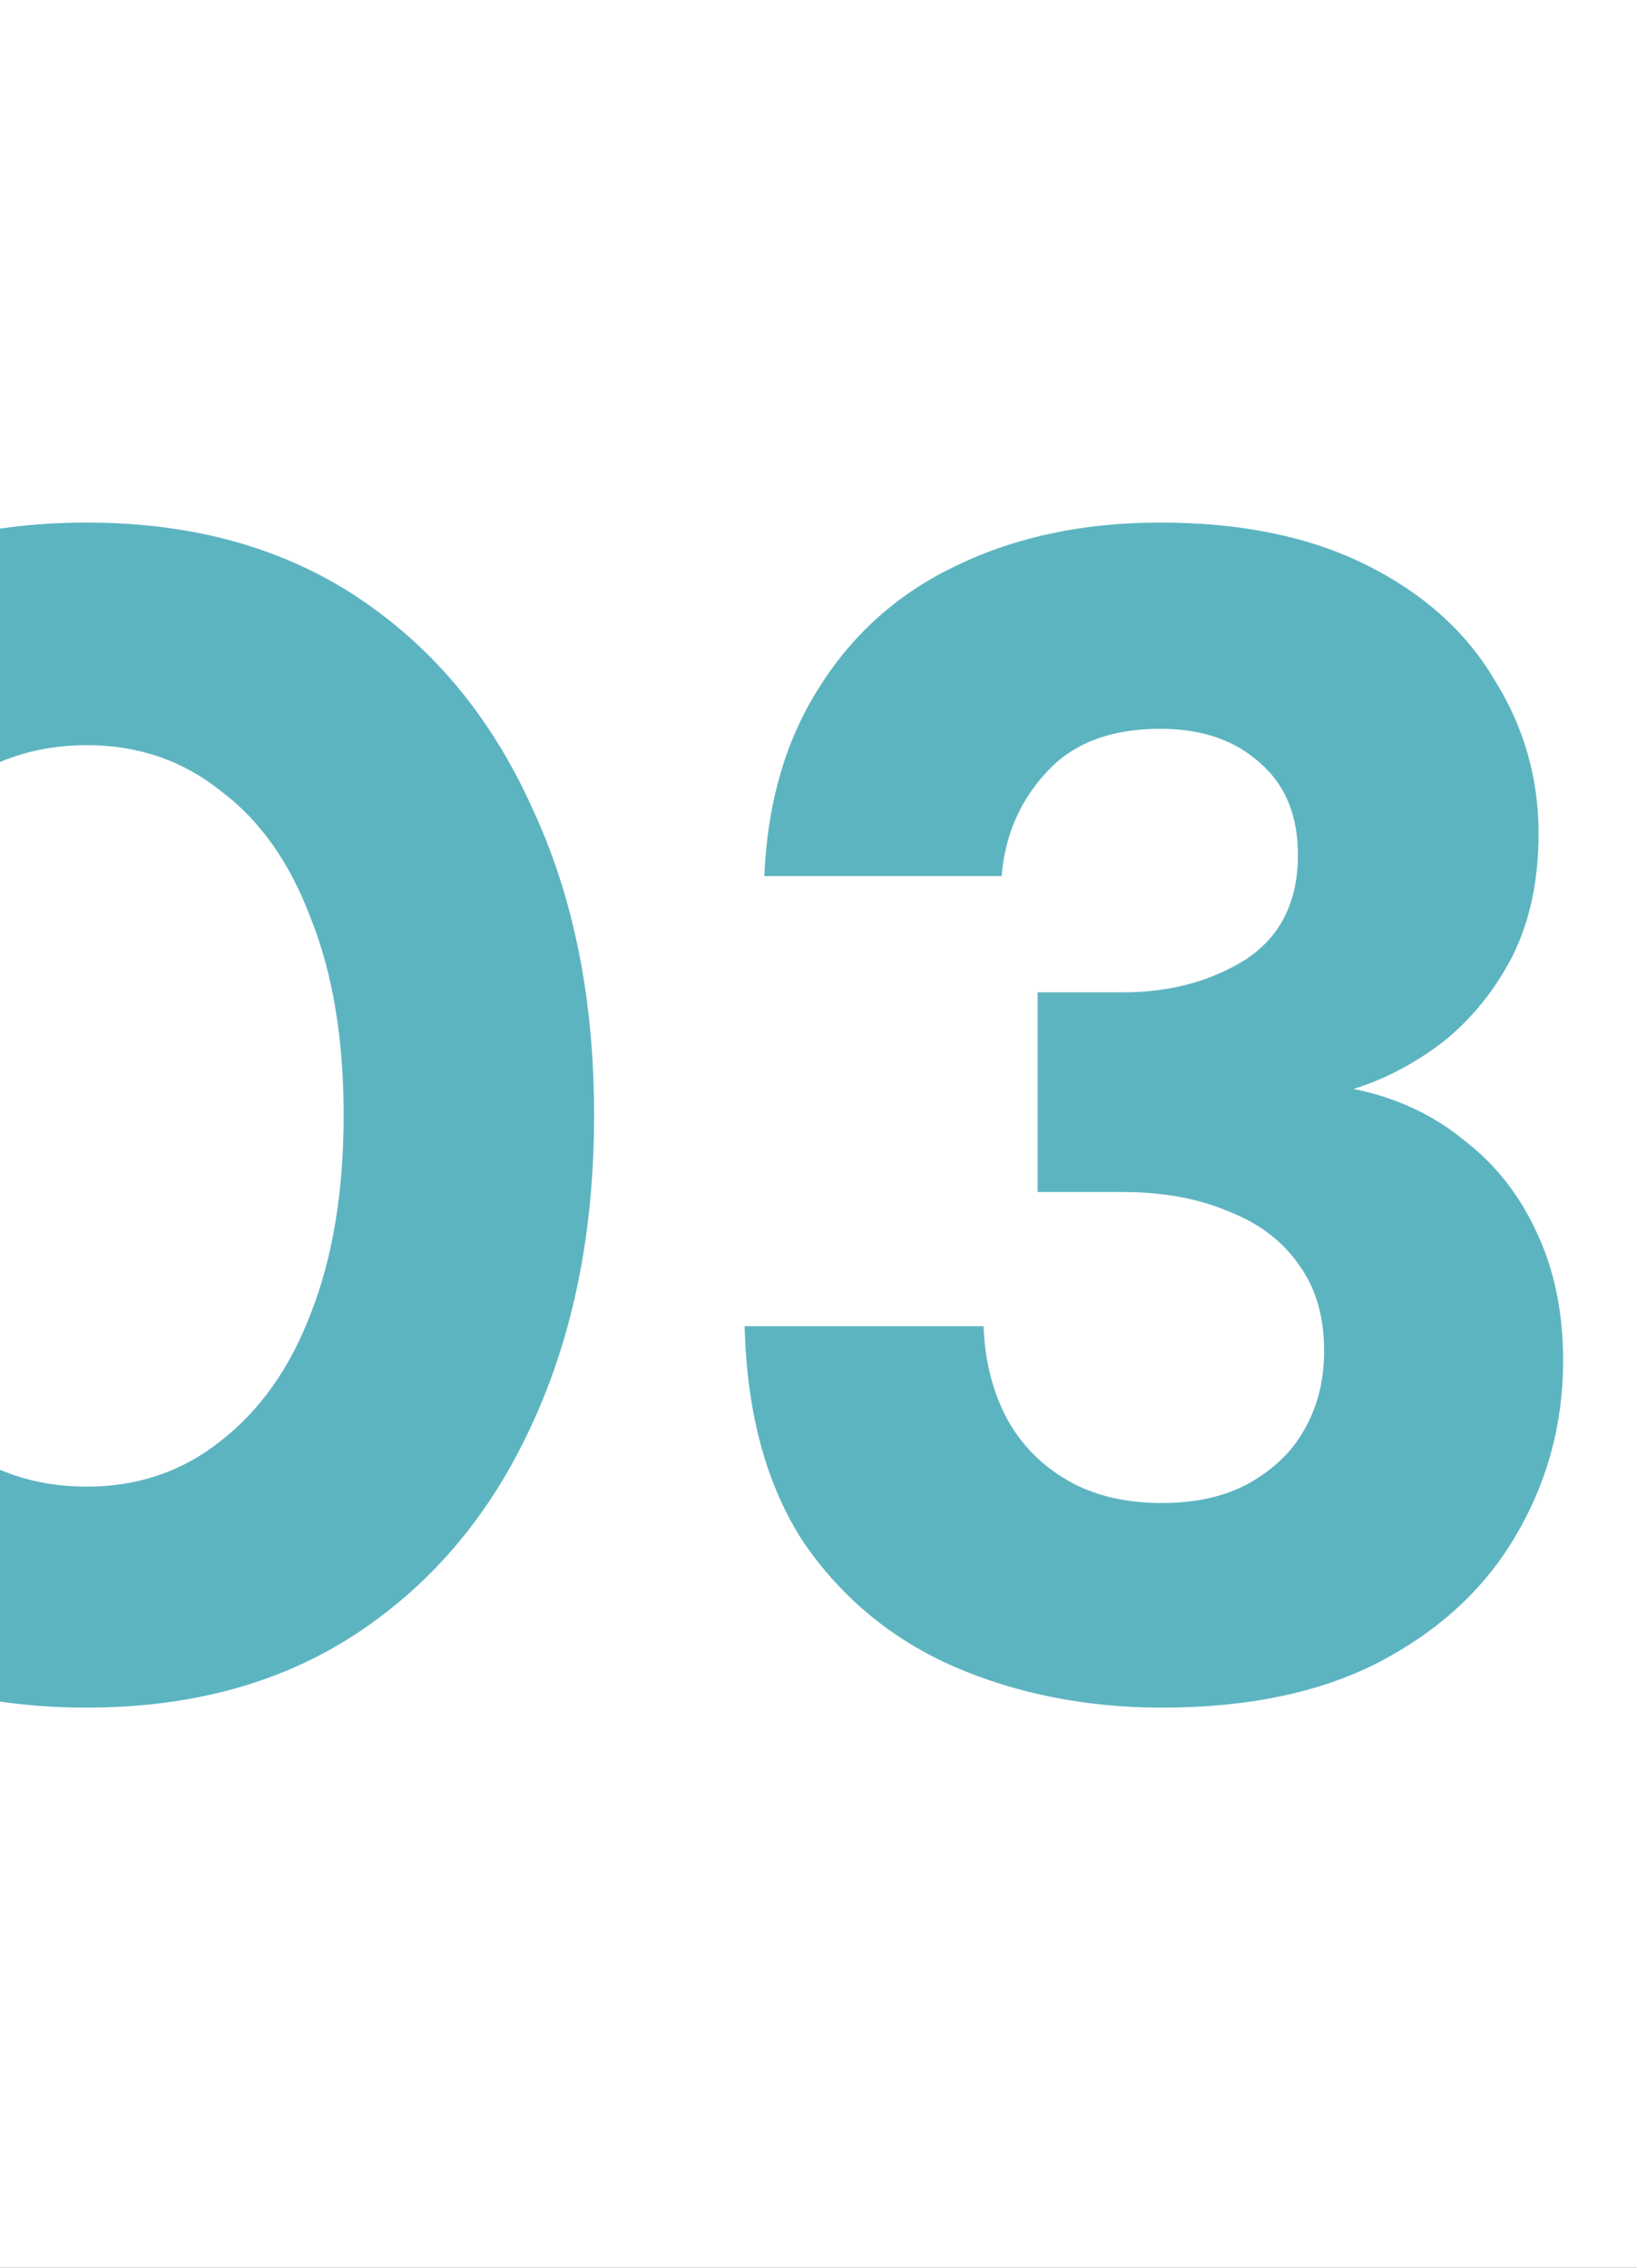 <svg width="96" height="133" viewBox="0 0 96 133" fill="none" xmlns="http://www.w3.org/2000/svg">
<rect x="0" y="0" width="96" height="133" fill="#333333" stroke="none"/>
<g clip-path="url(#clip0_138_436)">
<rect width="96" height="133" fill="white"/>
<path d="M5.08 100.152C-1.128 100.152 -6.44 98.68 -10.856 95.736C-15.272 92.792 -18.696 88.728 -21.128 83.544C-23.496 78.296 -24.68 72.248 -24.68 65.4C-24.68 58.552 -23.496 52.536 -21.128 47.352C-18.696 42.104 -15.272 38.008 -10.856 35.064C-6.44 32.12 -1.128 30.648 5.08 30.648C11.288 30.648 16.6 32.12 21.016 35.064C25.432 38.008 28.824 42.104 31.192 47.352C33.624 52.536 34.84 58.552 34.84 65.4C34.84 72.248 33.624 78.296 31.192 83.544C28.824 88.728 25.432 92.792 21.016 95.736C16.6 98.68 11.288 100.152 5.08 100.152ZM5.08 87.192C8.088 87.192 10.712 86.296 12.952 84.504C15.256 82.712 17.016 80.216 18.232 77.016C19.512 73.752 20.152 69.88 20.152 65.4C20.152 60.92 19.512 57.08 18.232 53.88C17.016 50.616 15.256 48.12 12.952 46.392C10.712 44.6 8.088 43.704 5.08 43.704C2.072 43.704 -0.584 44.6 -2.888 46.392C-5.128 48.12 -6.888 50.616 -8.168 53.88C-9.384 57.08 -9.992 60.92 -9.992 65.4C-9.992 69.88 -9.384 73.752 -8.168 77.016C-6.888 80.216 -5.128 82.712 -2.888 84.504C-0.584 86.296 2.072 87.192 5.08 87.192ZM68.148 100.152C63.732 100.152 59.668 99.352 55.956 97.752C52.308 96.152 49.364 93.72 47.124 90.456C44.948 87.128 43.796 82.904 43.668 77.784H57.684C57.748 79.768 58.196 81.56 59.028 83.16C59.86 84.696 61.044 85.912 62.58 86.808C64.116 87.704 65.972 88.152 68.148 88.152C70.132 88.152 71.828 87.768 73.236 87C74.708 86.168 75.796 85.112 76.5 83.832C77.268 82.488 77.652 80.952 77.652 79.224C77.652 77.24 77.172 75.576 76.212 74.232C75.252 72.824 73.876 71.768 72.084 71.064C70.292 70.296 68.212 69.912 65.844 69.912H60.852V58.2H65.844C68.596 58.2 70.996 57.56 73.044 56.28C75.092 54.936 76.116 52.888 76.116 50.136C76.116 47.832 75.38 46.04 73.908 44.76C72.436 43.416 70.484 42.744 68.052 42.744C65.108 42.744 62.868 43.608 61.332 45.336C59.796 47 58.932 49.016 58.74 51.384H44.82C45.012 47.032 46.1 43.32 48.084 40.248C50.068 37.112 52.756 34.744 56.148 33.144C59.604 31.48 63.572 30.648 68.052 30.648C72.788 30.648 76.82 31.48 80.148 33.144C83.476 34.808 85.972 37.048 87.636 39.864C89.364 42.616 90.228 45.624 90.228 48.888C90.228 51.64 89.716 54.04 88.692 56.088C87.668 58.072 86.324 59.736 84.66 61.08C82.996 62.36 81.236 63.288 79.38 63.864C81.876 64.376 84.02 65.368 85.812 66.84C87.668 68.248 89.108 70.072 90.132 72.312C91.156 74.488 91.668 76.984 91.668 79.8C91.668 83.512 90.74 86.936 88.884 90.072C87.092 93.144 84.436 95.608 80.916 97.464C77.46 99.256 73.204 100.152 68.148 100.152Z" fill="#5DB4C1"/>
</g>
<defs>
<clipPath id="clip0_138_436">
<rect width="96" height="133" fill="white"/>
</clipPath>
</defs>
</svg>
